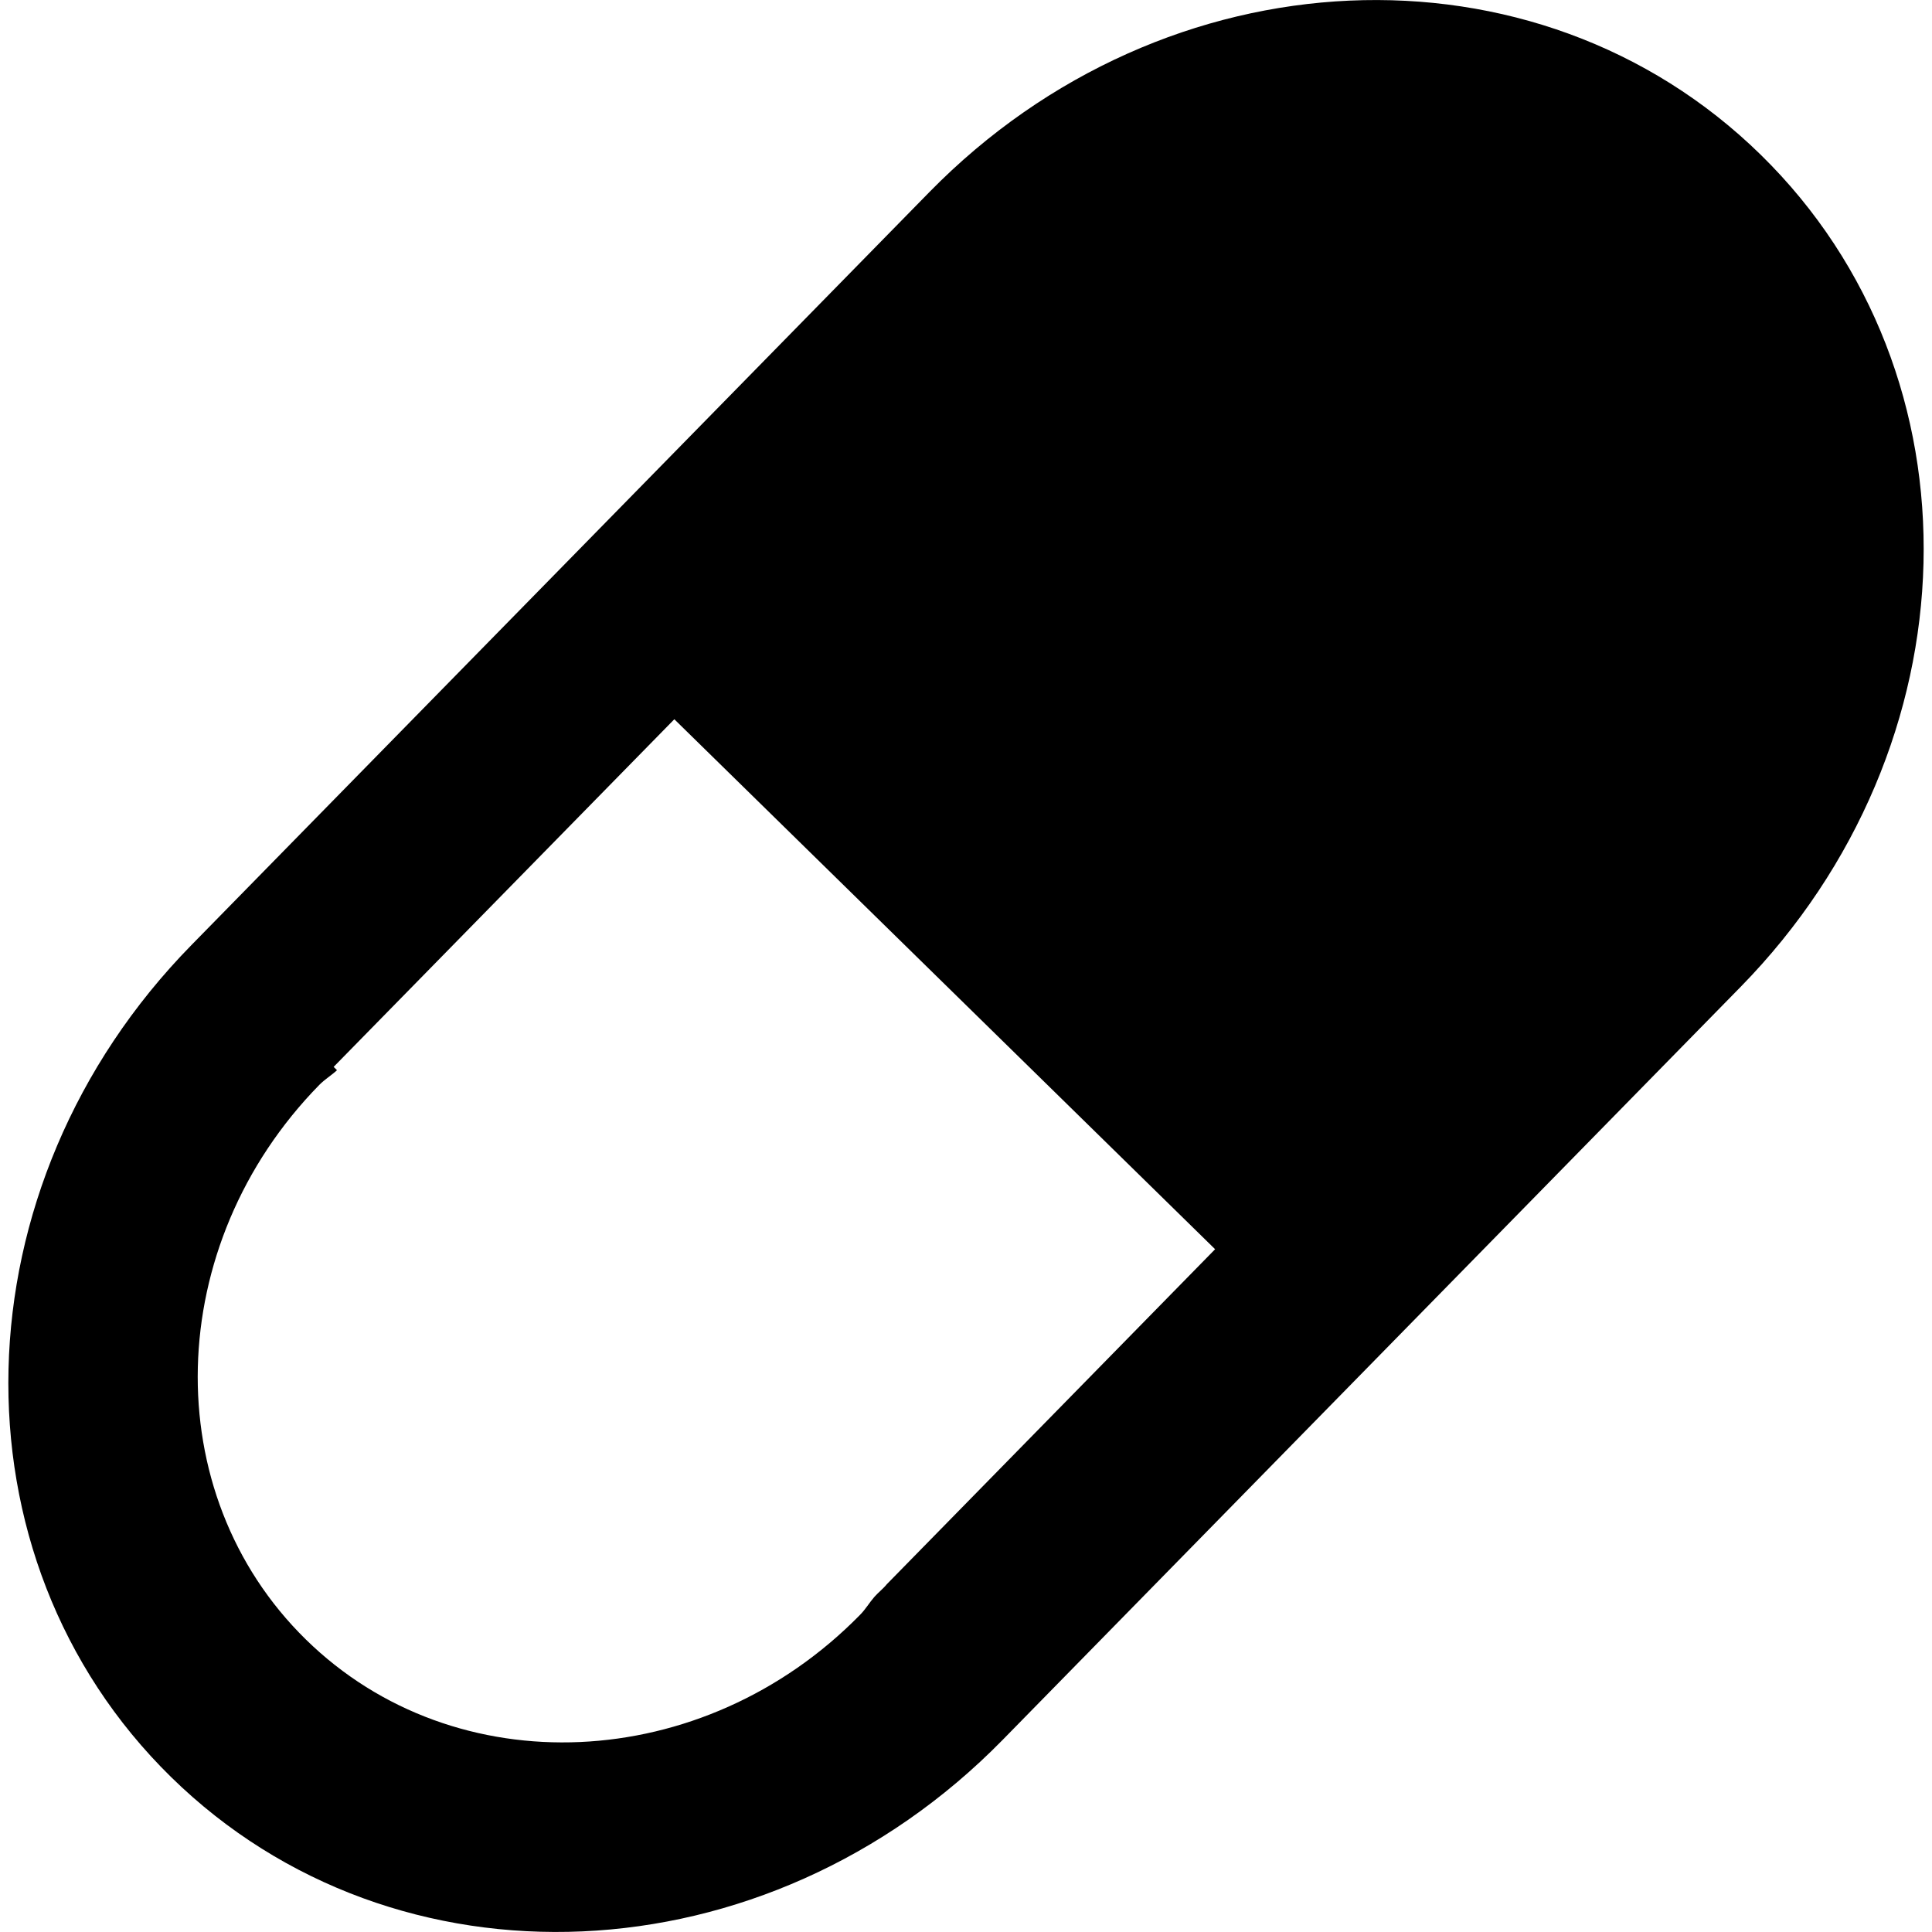 <?xml version="1.0" encoding="UTF-8" standalone="no"?>
<!-- Created with Inkscape (http://www.inkscape.org/) -->

<svg
   xmlns:dc="http://purl.org/dc/elements/1.1/"
   xmlns:cc="http://creativecommons.org/ns#"
   xmlns:rdf="http://www.w3.org/1999/02/22-rdf-syntax-ns#"
   xmlns:svg="http://www.w3.org/2000/svg"
   xmlns="http://www.w3.org/2000/svg"
   xmlns:sodipodi="http://sodipodi.sourceforge.net/DTD/sodipodi-0.dtd"
   xmlns:inkscape="http://www.inkscape.org/namespaces/inkscape"
   width="32px"
   height="32px"
   id="svg3096"
   version="1.1"
   inkscape:version="0.91 r13725"
   sodipodi:docname="medication.svg">
  <defs
     id="defs3098" />
  <sodipodi:namedview
     id="base"
     pagecolor="#ffffff"
     bordercolor="#666666"
     borderopacity="1.0"
     inkscape:pageopacity="0.0"
     inkscape:pageshadow="2"
     inkscape:zoom="11.197802"
     inkscape:cx="-9.8979396"
     inkscape:cy="16"
     inkscape:current-layer="layer1"
     showgrid="true"
     inkscape:grid-bbox="true"
     inkscape:document-units="px"
     inkscape:window-width="1920"
     inkscape:window-height="1028"
     inkscape:window-x="-8"
     inkscape:window-y="-8"
     inkscape:window-maximized="1" />
  <g
     id="layer1"
     inkscape:label="Layer 1"
     inkscape:groupmode="layer">
    <path
       style="fill:#000000"
       d="m 29.166,2.566 c -3.721,-3.647 -9.863,-3.373 -13.771,0.614 L 3.17,15.654 c -3.908,3.987 -4.057,10.133 -0.336,13.78 3.721,3.647 9.863,3.373 13.771,-0.614 L 28.83,16.346 C 32.738,12.358 32.888,6.213 29.166,2.566 Z m -17.996,9.348 8.956,8.777 -5.437,5.548 c -0.062,0.077 -0.14,0.135 -0.206,0.21 -0.085,0.097 -0.145,0.204 -0.237,0.297 -2.597,2.65 -6.707,2.833 -9.18,0.409 -2.473,-2.424 -2.373,-6.537 0.224,-9.187 0.092,-0.093 0.197,-0.155 0.292,-0.242 l -0.056,-0.055 5.643,-5.758 z"
       id="rect2984"
       inkscape:connector-curvature="0" />
  </g>
</svg>
